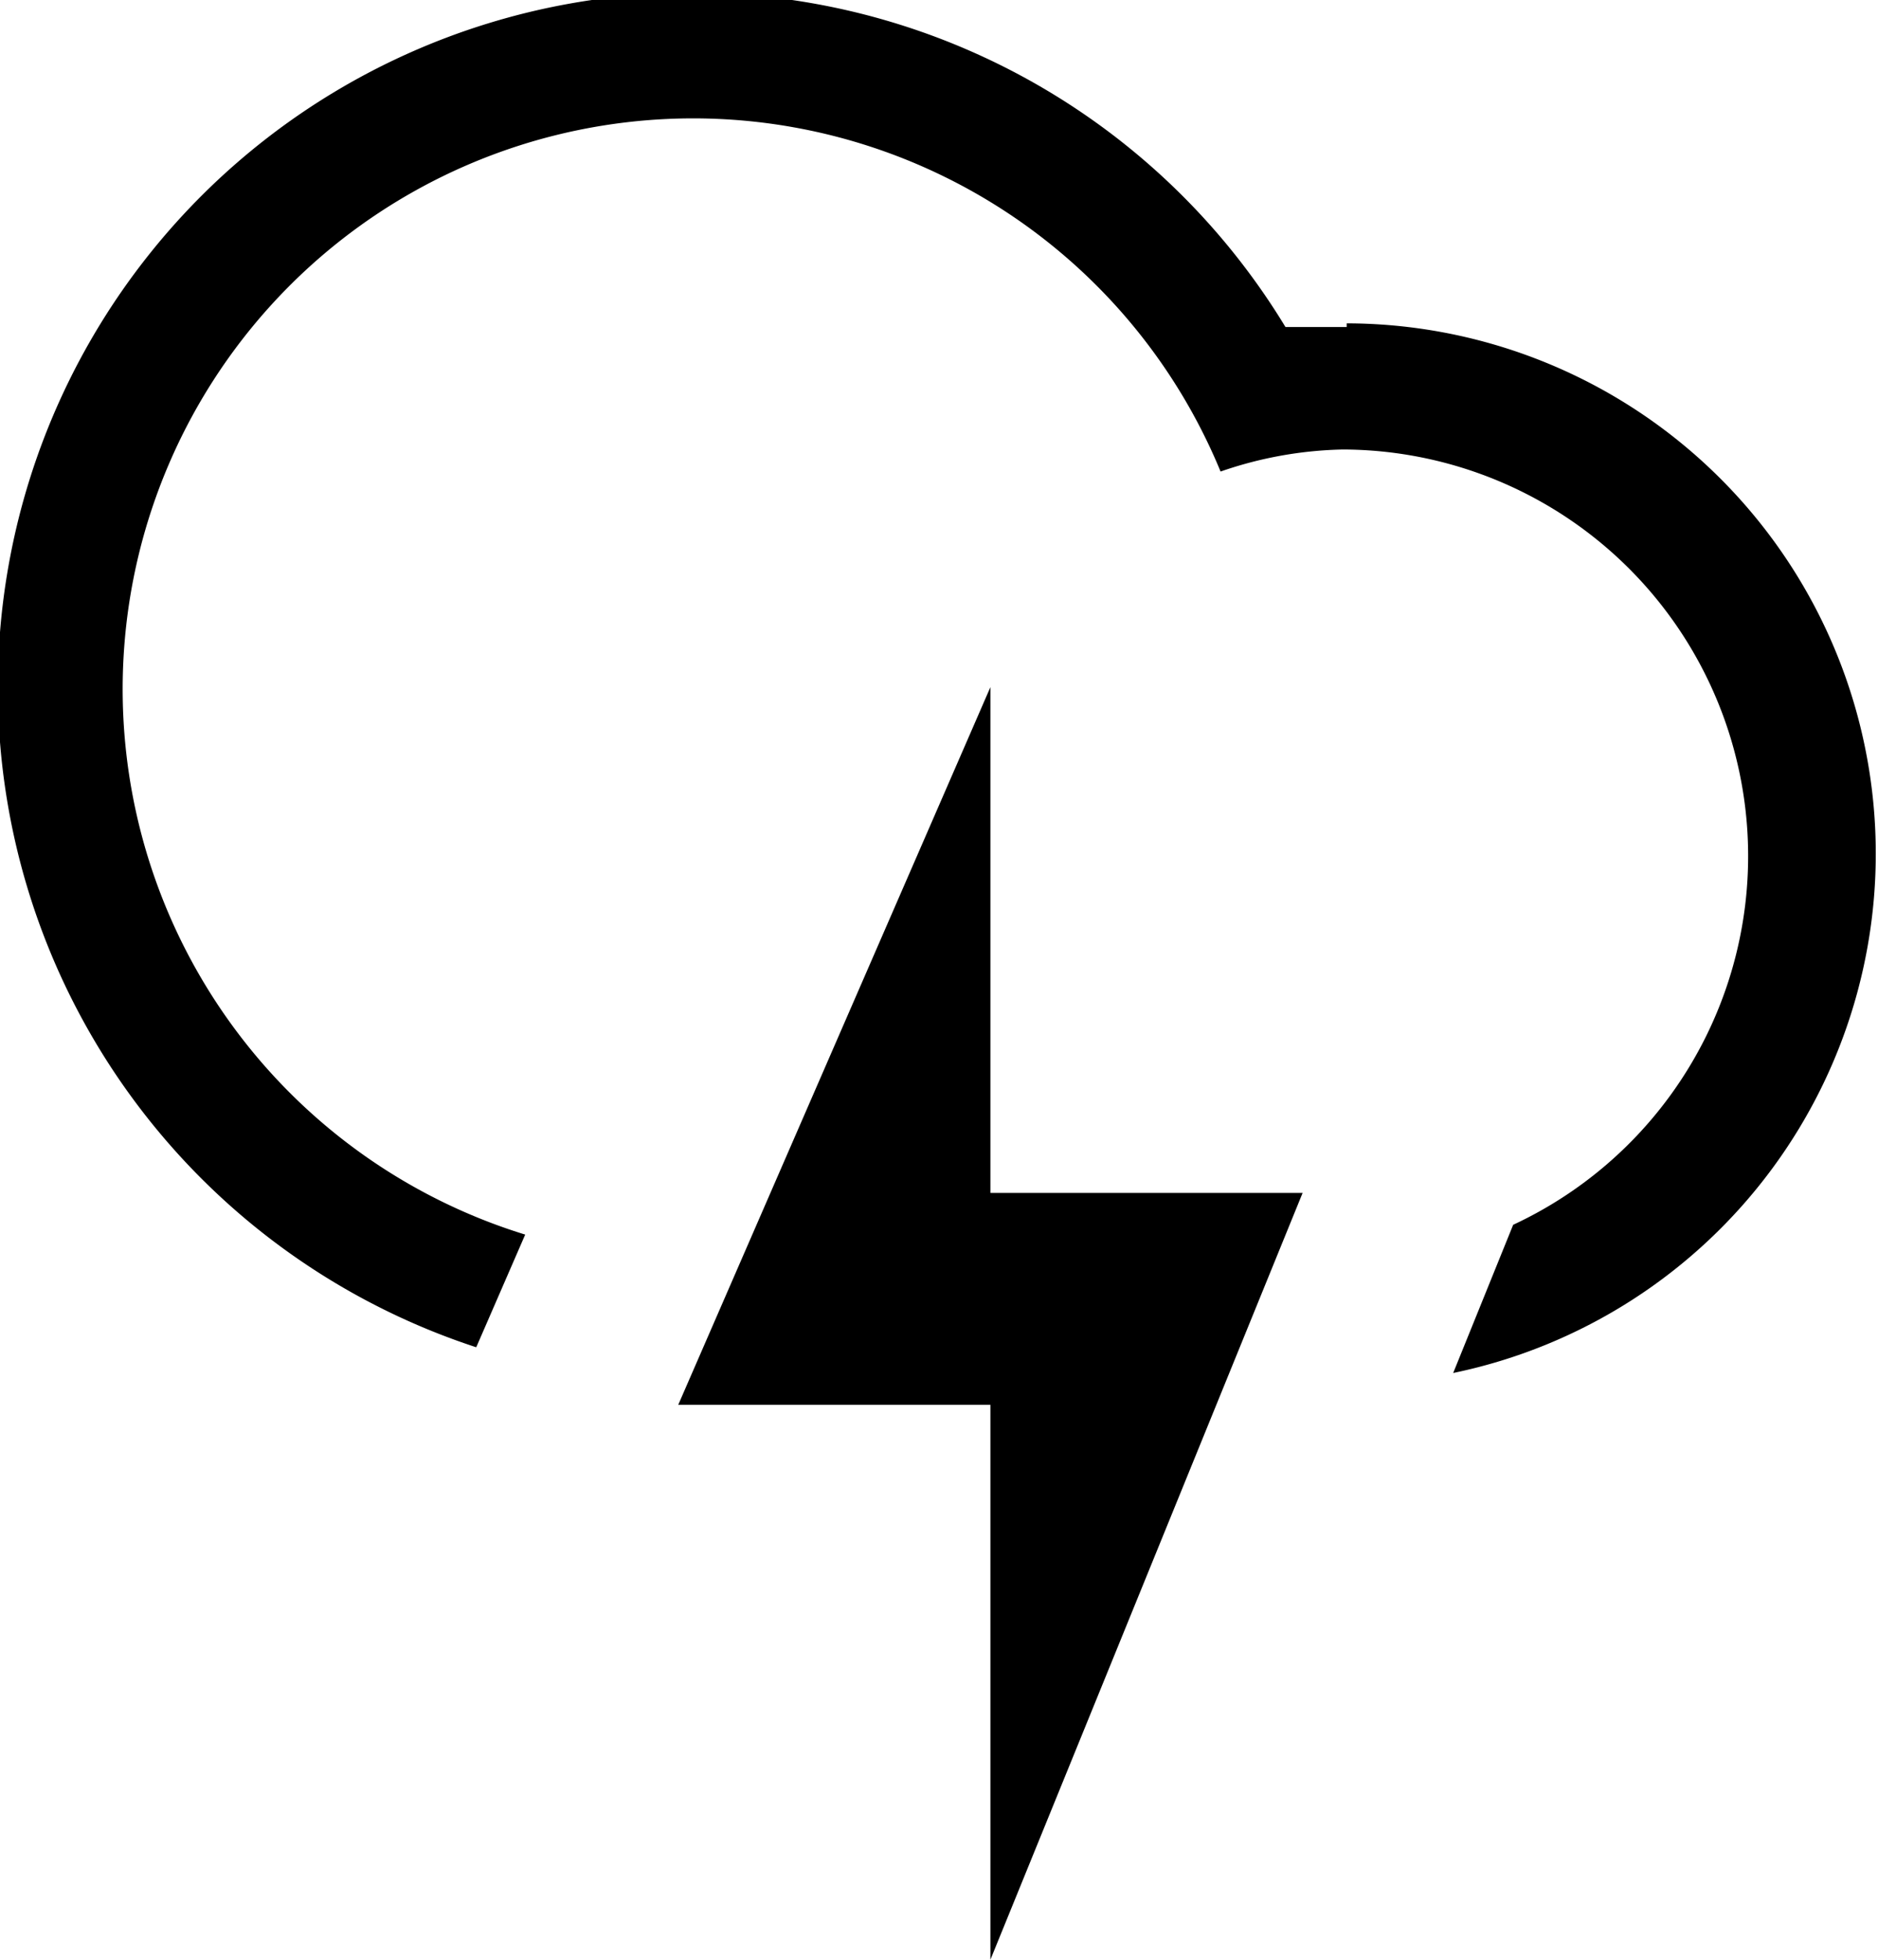 <svg xmlns="http://www.w3.org/2000/svg" viewBox="0 0 15.34 16"><path d="M8.09 5.61l-2.55 5.86h2.55V16l2.55-6.26H8.09V5.61z"/><path d="M11 2.67h-.5A5.67 5.67 0 103.89 11l.4-.92a4.66 4.66 0 115.68-6.23 3.23 3.23 0 011-.18A3.32 3.32 0 0112.36 10l-.49 1.21A4.33 4.33 0 0011 2.64z"/></svg>